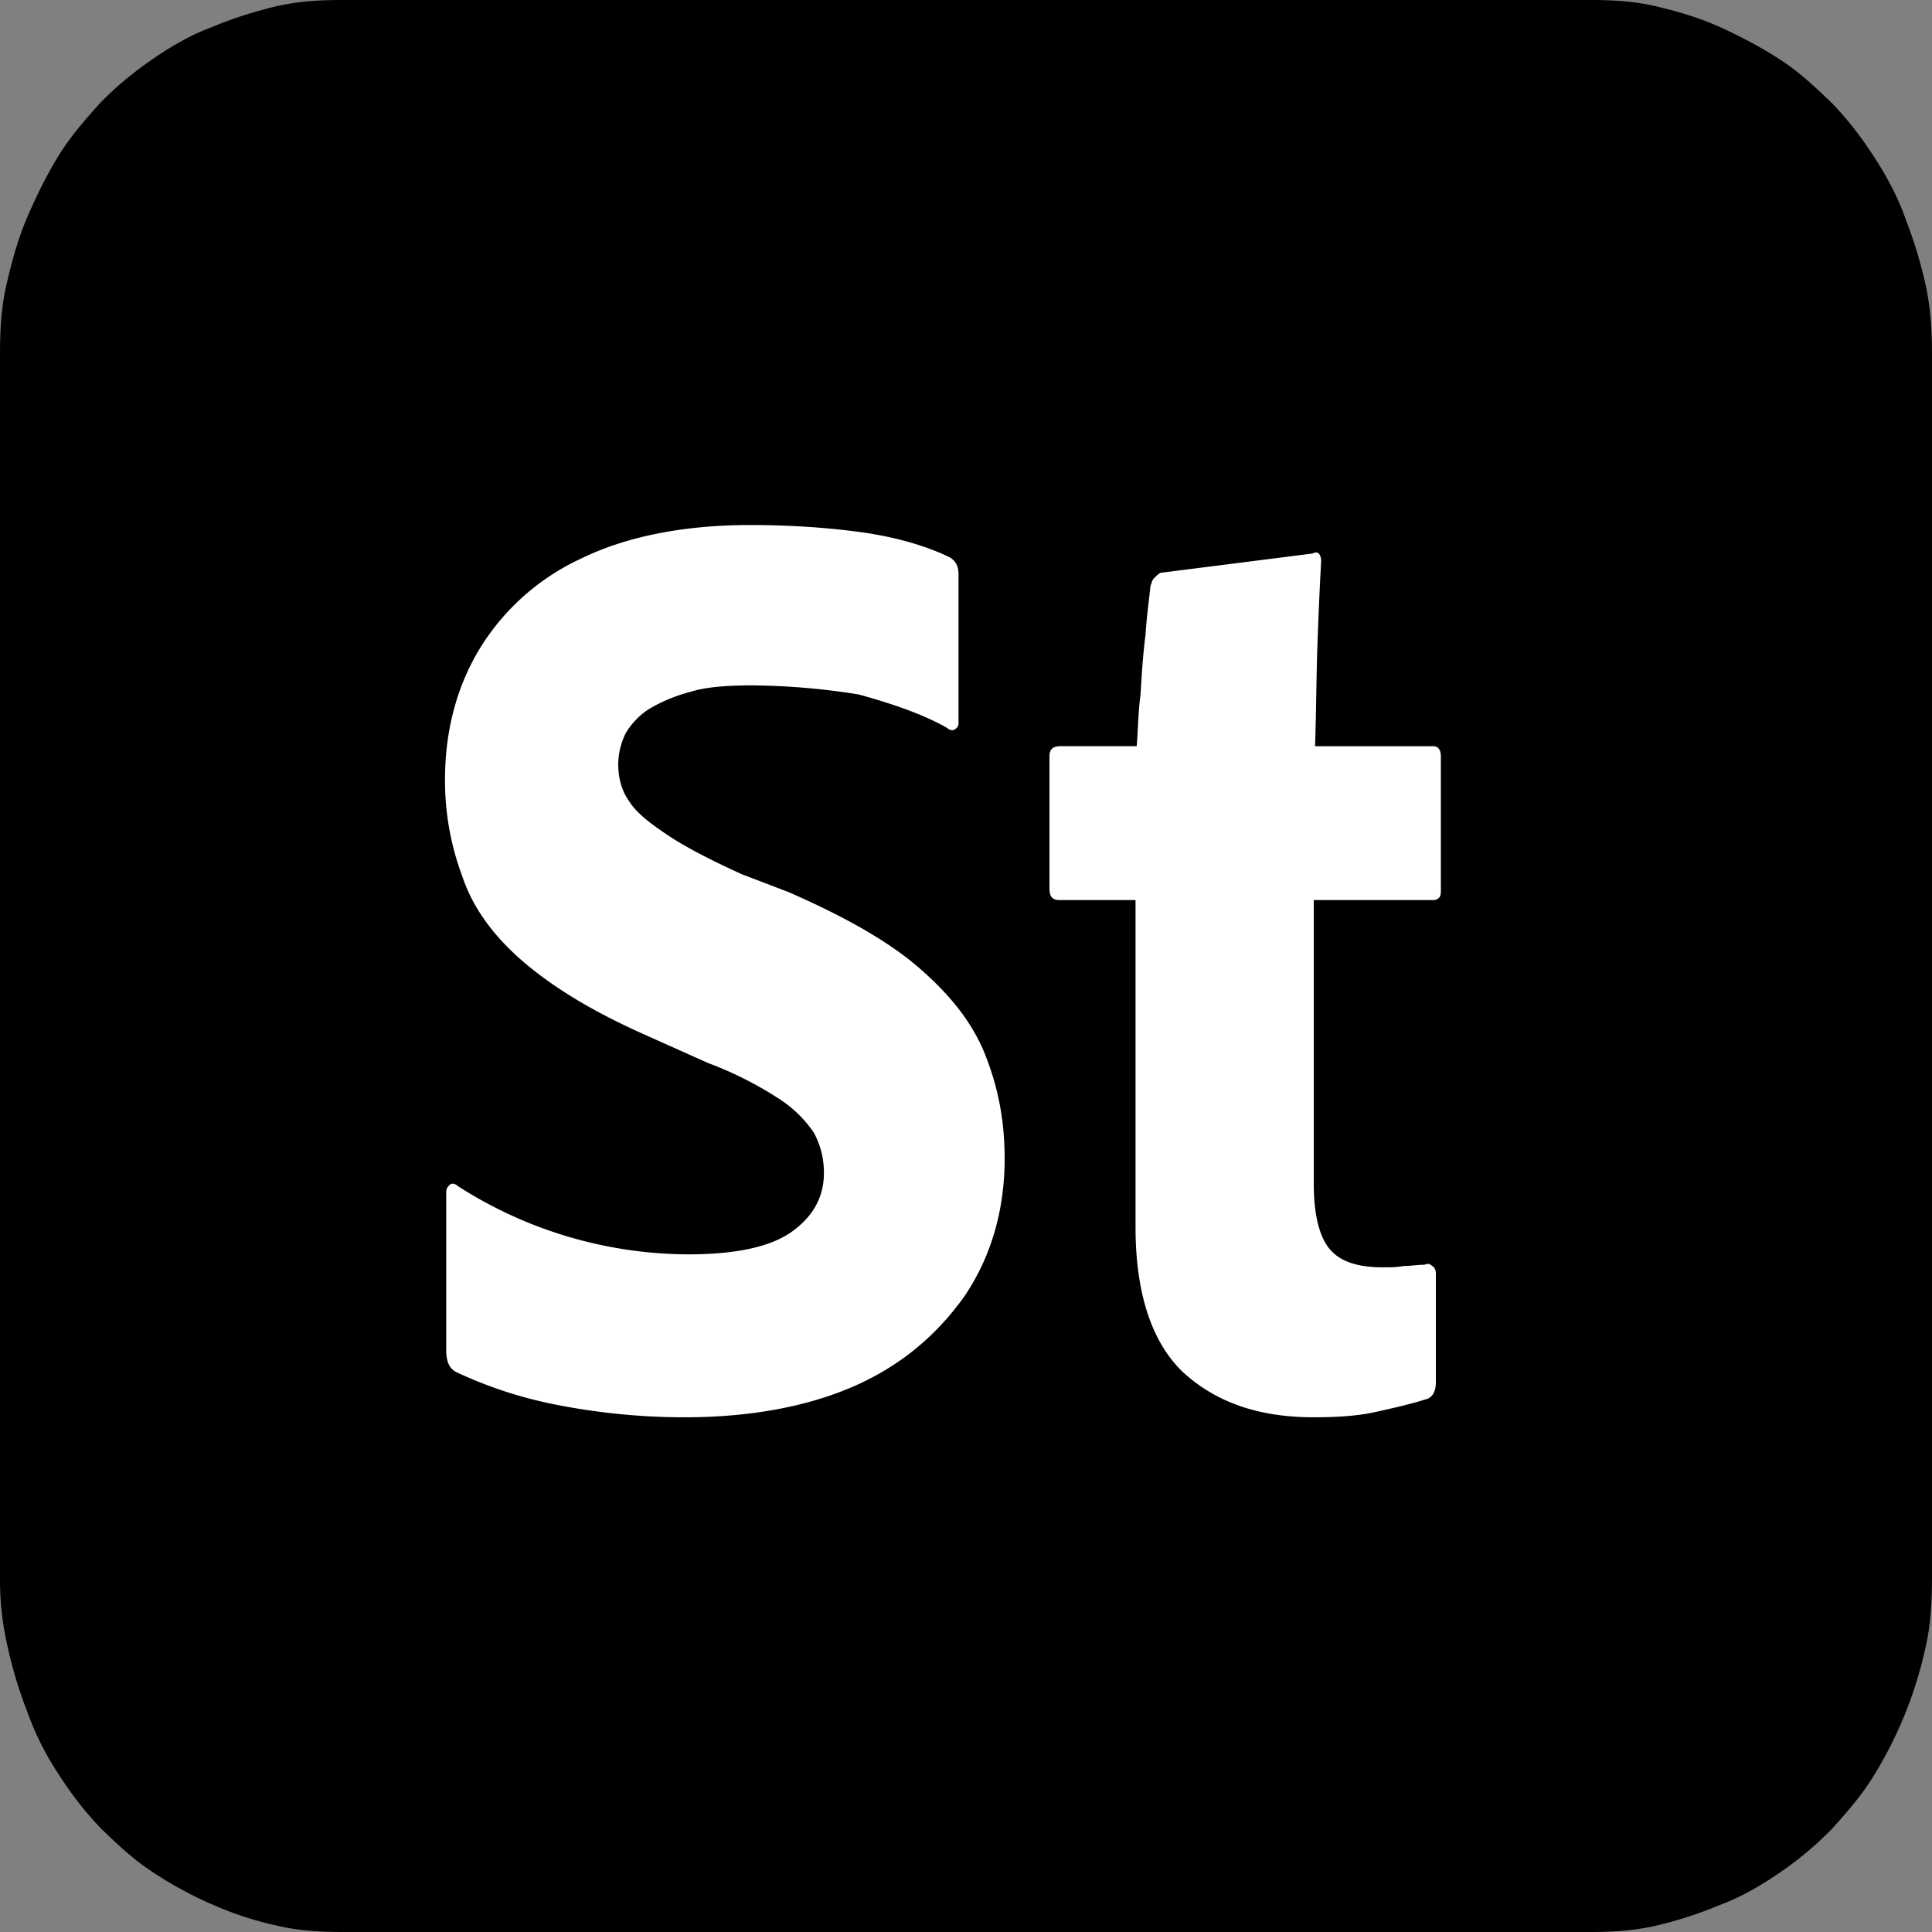 <svg width="24" height="24" xmlns="http://www.w3.org/2000/svg"><rect width="100%" height="100%" fill="#808080" stroke="none"/><path d="M0 19.598V4.402c0-.29.015-.579.077-.852s.14-.562.248-.82c.109-.256.232-.513.387-.77s.34-.466.527-.675c.201-.209.418-.385.65-.546.232-.16.48-.305.743-.402.263-.112.527-.192.79-.257.279-.064.542-.08.82-.08h15.515c.28 0 .558.016.821.08.279.065.542.145.79.257.247.113.495.241.743.402.248.16.449.353.65.546.202.209.372.434.527.675.155.24.294.498.387.77a5.5 5.5 0 01.248.82c.062.29.077.562.077.852v15.196c0 .29-.015.579-.077.852a5.102 5.102 0 01-.635 1.59c-.155.257-.34.466-.527.675a4.242 4.242 0 01-.65.546c-.232.16-.48.305-.743.402a5.024 5.024 0 01-.79.257c-.279.064-.542.08-.82.08h-15.5c-.279 0-.557-.016-.82-.08a4.158 4.158 0 01-.79-.257 4.79 4.79 0 01-.743-.402c-.248-.16-.45-.353-.65-.546a4.34 4.34 0 01-.527-.675 3.57 3.57 0 01-.387-.77 5.5 5.5 0 01-.248-.82A3.668 3.668 0 010 19.598z"/><path d="M8.5 17.606c-.588 0-1.13-.064-1.61-.16a5.283 5.283 0 01-1.223-.402c-.093-.048-.124-.144-.124-.273v-1.96c0-.048.016-.064.047-.096.015-.016.062-.016.093.016a5.328 5.328 0 002.864.851c.604 0 1.038-.096 1.3-.289.264-.193.388-.434.388-.723 0-.192-.047-.353-.124-.498a1.509 1.509 0 00-.45-.433 4.485 4.485 0 00-.866-.434l-.79-.354c-.65-.289-1.146-.594-1.517-.915-.372-.322-.62-.675-.743-1.044a3.39 3.39 0 01-.217-1.205c0-.595.14-1.14.418-1.607a2.904 2.904 0 011.27-1.14c.557-.273 1.27-.418 2.105-.418.496 0 .976.032 1.425.096.433.065.79.177 1.053.306.077.048.108.112.108.209v1.863c0 .016-.015.048-.046.064-.016.016-.062.016-.093-.016-.31-.177-.697-.305-1.1-.417a8.736 8.736 0 00-1.316-.113c-.294 0-.573.016-.774.08a2.016 2.016 0 00-.51.21.907.907 0 00-.295.304.881.881 0 00-.093.386c0 .177.046.337.14.466.092.144.263.273.48.418.216.144.526.305.913.481l.588.225c.697.306 1.239.61 1.626.948.387.337.666.69.82 1.092.156.402.233.804.233 1.27 0 .642-.17 1.22-.495 1.702-.341.482-.79.868-1.379 1.125-.588.257-1.3.385-2.105.385zm9.337-1.783v1.35c0 .112-.046.192-.123.209-.202.064-.419.112-.635.16-.217.048-.48.064-.759.064-.697 0-1.223-.192-1.626-.562-.387-.37-.588-.98-.588-1.799v-4.064h-.945c-.093 0-.124-.048-.124-.145V9.398c0-.097.047-.129.14-.129h.944c.016-.193.016-.402.047-.642.015-.241.03-.498.062-.74.015-.24.046-.45.062-.61.015-.032.015-.064.046-.096.016-.016.047-.048.077-.065l1.89-.24c.03-.017.061-.017.077 0 .015.016.03.048.03.096-.015.257-.03.594-.046 1.028-.015.434-.015.851-.03 1.27h1.47c.062 0 .093.047.093.128v1.67c0 .065-.015.097-.077.113H16.32v3.518c0 .37.062.642.186.803.124.16.34.241.666.241.093 0 .185 0 .263-.016.093 0 .17-.016.263-.016.031-.016.062-.016.093.016.03.016.046.048.046.096z" fill="#fff"/></svg>